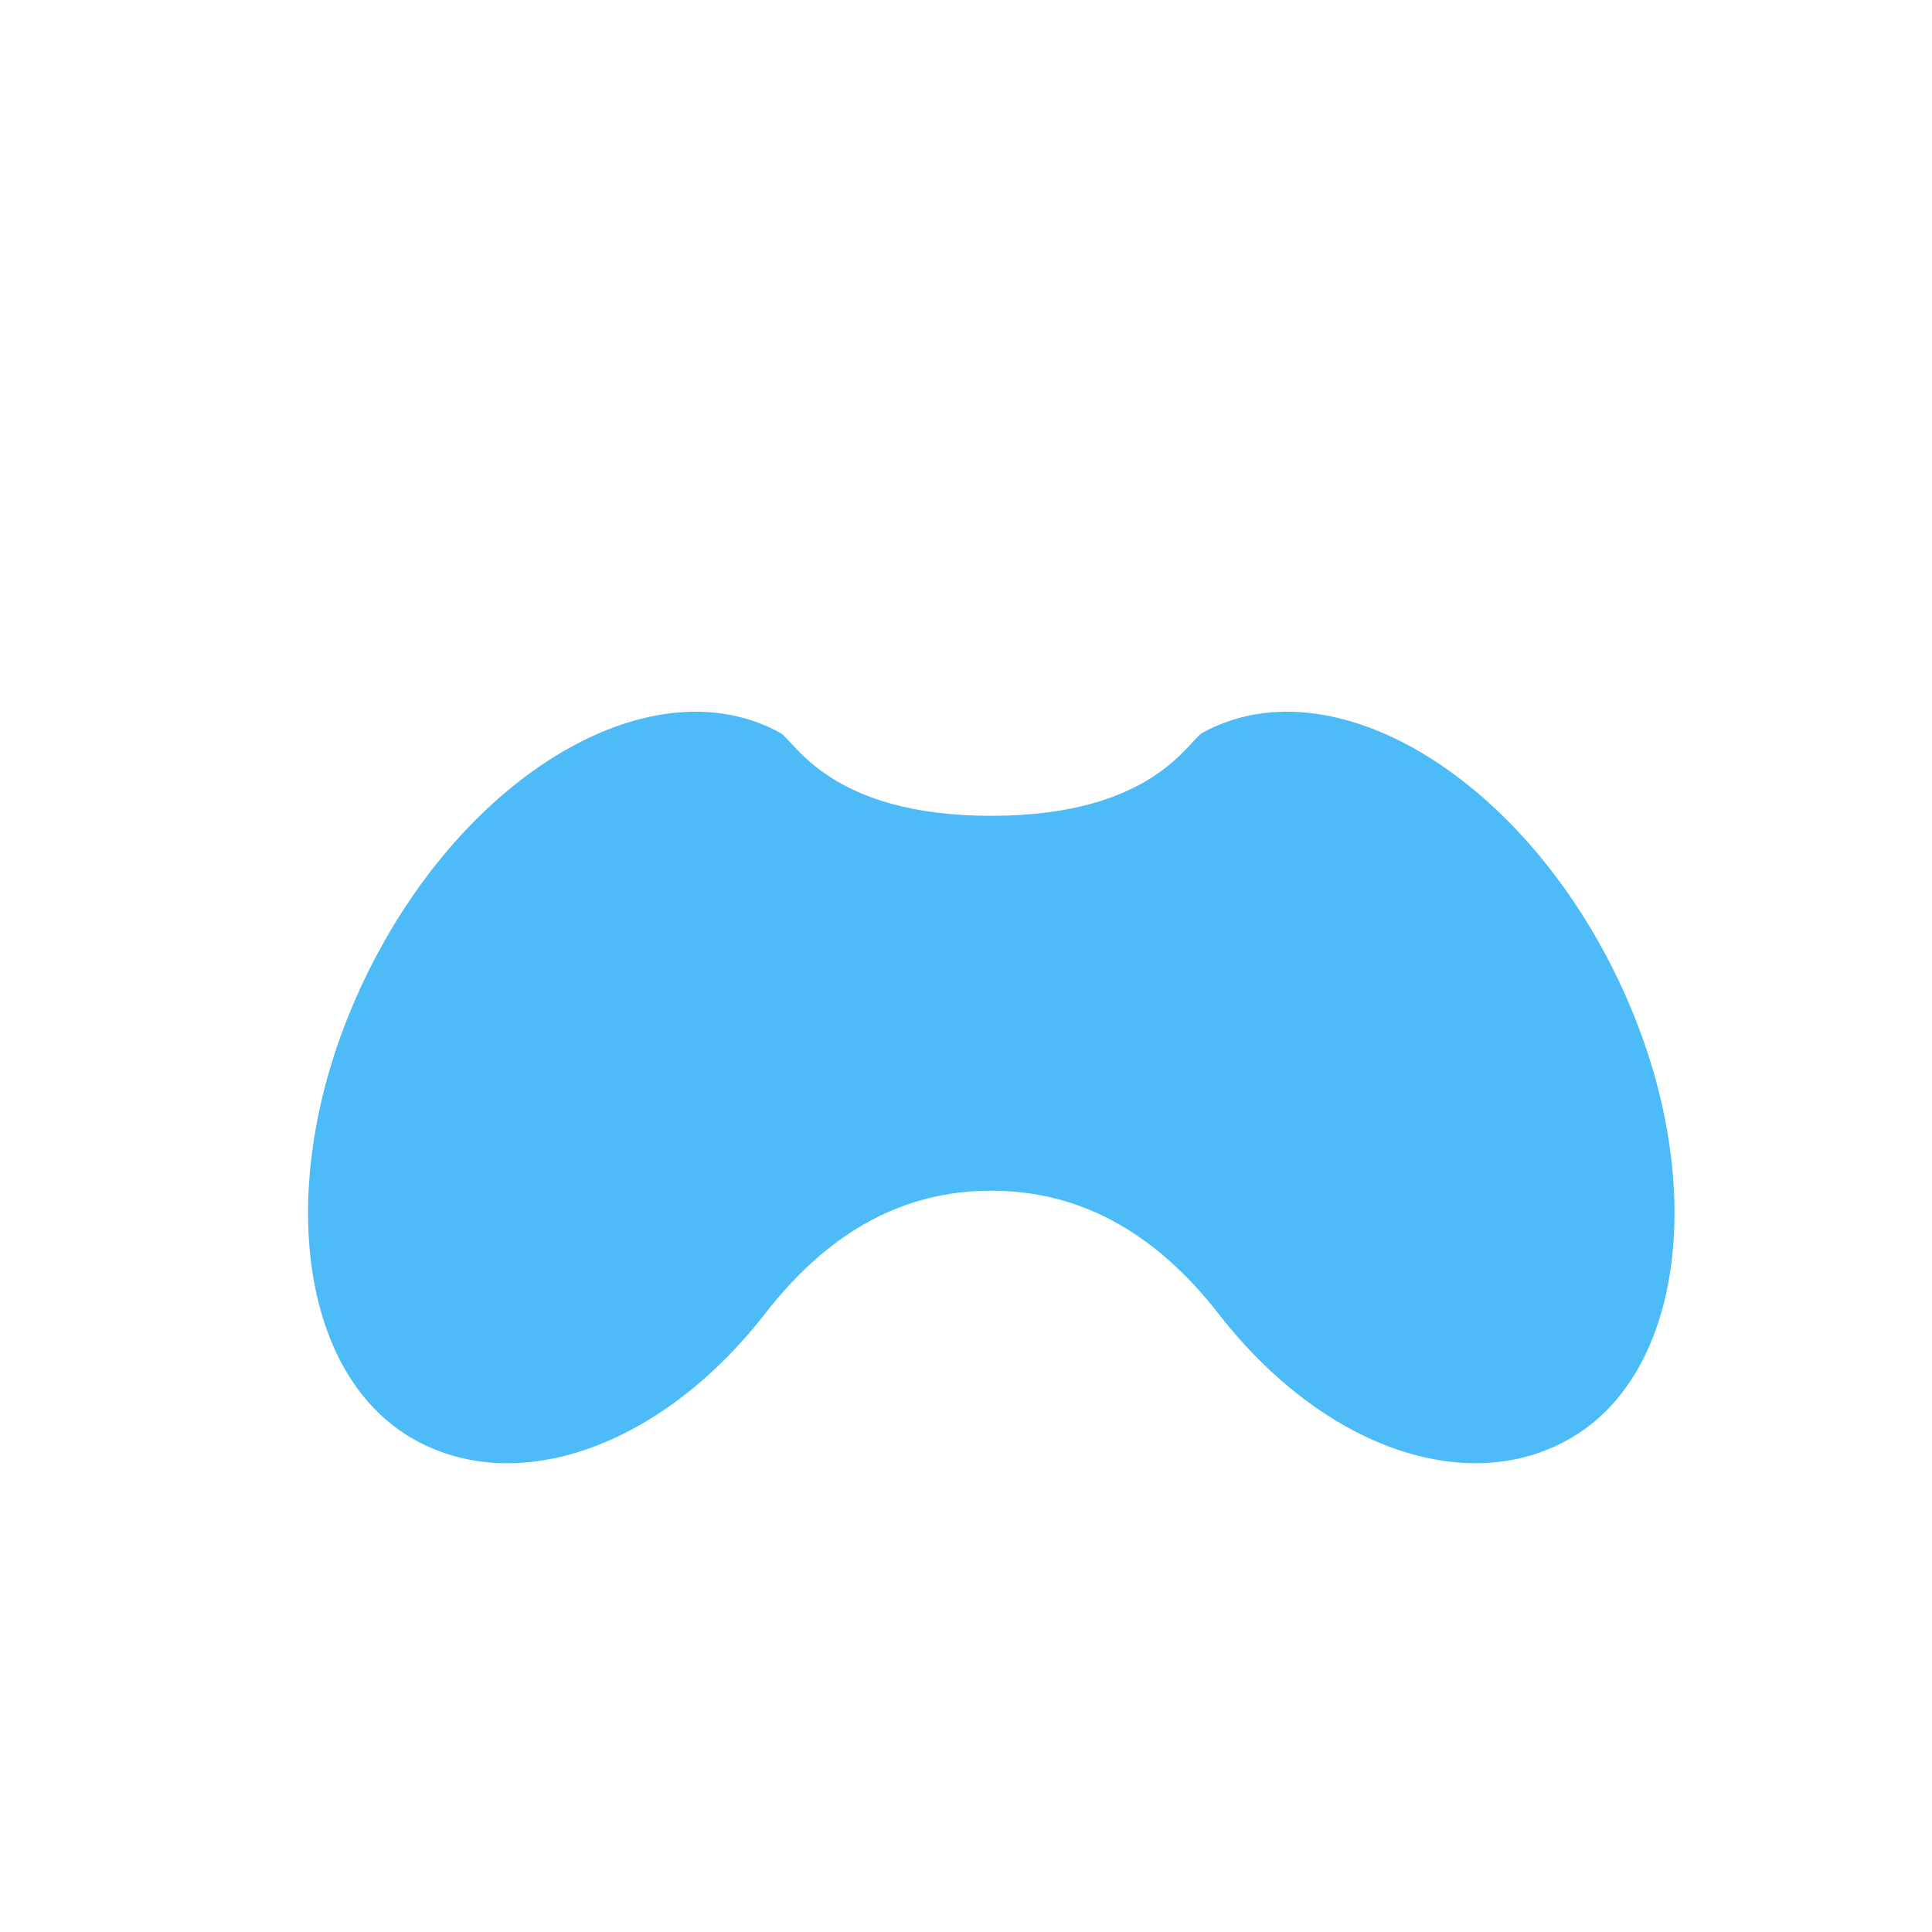 <?xml version="1.0" standalone="no"?><!DOCTYPE svg PUBLIC "-//W3C//DTD SVG 1.1//EN" "http://www.w3.org/Graphics/SVG/1.1/DTD/svg11.dtd"><svg t="1649849283861" class="icon" viewBox="0 0 1024 1024" version="1.1" xmlns="http://www.w3.org/2000/svg" p-id="3130" width="32" height="32" xmlns:xlink="http://www.w3.org/1999/xlink"><defs><style type="text/css"></style></defs><path d="M853.3 510.4c-53.4-103.6-150.1-158.2-216-122-7.6 4.2-26.2 44-111.9 44s-104.2-39.8-111.9-44c-66-36.2-162.7 18.4-216 122-53.4 103.6-43.2 216.8 22.8 253 54.4 29.9 129.8 3.4 184.4-66.1 39.5-51.5 82.2-66.2 120.7-66.2s81.2 14.7 120.6 65.4c54.7 70.3 130.1 96.8 184.5 66.9 66-36.1 76.2-149.4 22.8-253z" fill="#4DBBF7" p-id="3131"></path><path d="M819.9 452.8C775.6 366.8 702.8 313 640.1 313c-16.6 0-32.5 3.8-47 11.7-8 4.4-27.5 46.2-117.5 46.2-89.9 0-109.5-41.8-117.5-46.2-14.5-8-30.4-11.7-47-11.7-62.8 0-135.5 53.8-179.8 139.8-56 108.7-45.3 227.7 23.9 265.7 15.7 8.6 33 12.7 51 12.7 47.9 0 101-29.2 142.6-82.1 41.5-54.1 86.3-69.5 126.7-69.5 40.4 0 85.3 15.5 126.6 68.7 41.7 53.6 94.9 83 142.8 83 18 0 35.3-4.2 50.9-12.7 69.4-38.1 80.1-157 24.1-265.8z m-41.4 233.9c-10 5.5-21.3 8.3-33.5 8.3-37.9 0-80.6-25.8-114.2-69-42.6-54.9-94.9-82.7-155.2-82.7-60.6 0-112.9 28.2-155.2 83.4-33.6 42.8-76.3 68.3-114.1 68.3-12.3 0-23.6-2.8-33.6-8.3-51.2-28.1-55.4-127.6-9.2-217.3 36.5-70.8 97.2-120.2 147.6-120.2 9.4 0 18.2 1.8 26.1 5.5 13.4 14.6 48.6 52.5 138.4 52.5 89.8 0 125-37.9 138.4-52.5 7.9-3.6 16.6-5.5 26.1-5.5 50.4 0 111.2 49.4 147.6 120.2 46.2 89.7 42.1 189.3-9.2 217.3z" fill="" p-id="3132"></path><path d="M318 473.9h-36.2v-36.2c0-10-8.1-18.1-18.1-18.1s-18.1 8.1-18.1 18.1v36.2h-36.2c-10 0-18.1 8.1-18.1 18.1 0 10 8.1 18.1 18.1 18.1h36.2v36.2c0 10 8.1 18.1 18.1 18.1s18.1-8.1 18.1-18.1v-36.2H318c10 0 18.1-8.1 18.1-18.1 0-10-8.1-18.1-18.1-18.1z" fill="" p-id="3133"></path><path d="M642.8 433.2m-18.1 0a18.1 18.1 0 1 0 36.2 0 18.1 18.1 0 1 0-36.2 0Z" fill="" p-id="3134"></path><path d="M642.8 541.8m-18.1 0a18.1 18.1 0 1 0 36.2 0 18.1 18.1 0 1 0-36.2 0Z" fill="" p-id="3135"></path><path d="M574.9 478.4m-22.6 0a22.6 22.6 0 1 0 45.2 0 22.6 22.6 0 1 0-45.2 0Z" fill="" p-id="3136"></path><path d="M710.7 478.4m-22.6 0a22.6 22.6 0 1 0 45.2 0 22.6 22.6 0 1 0-45.2 0Z" fill="" p-id="3137"></path></svg>